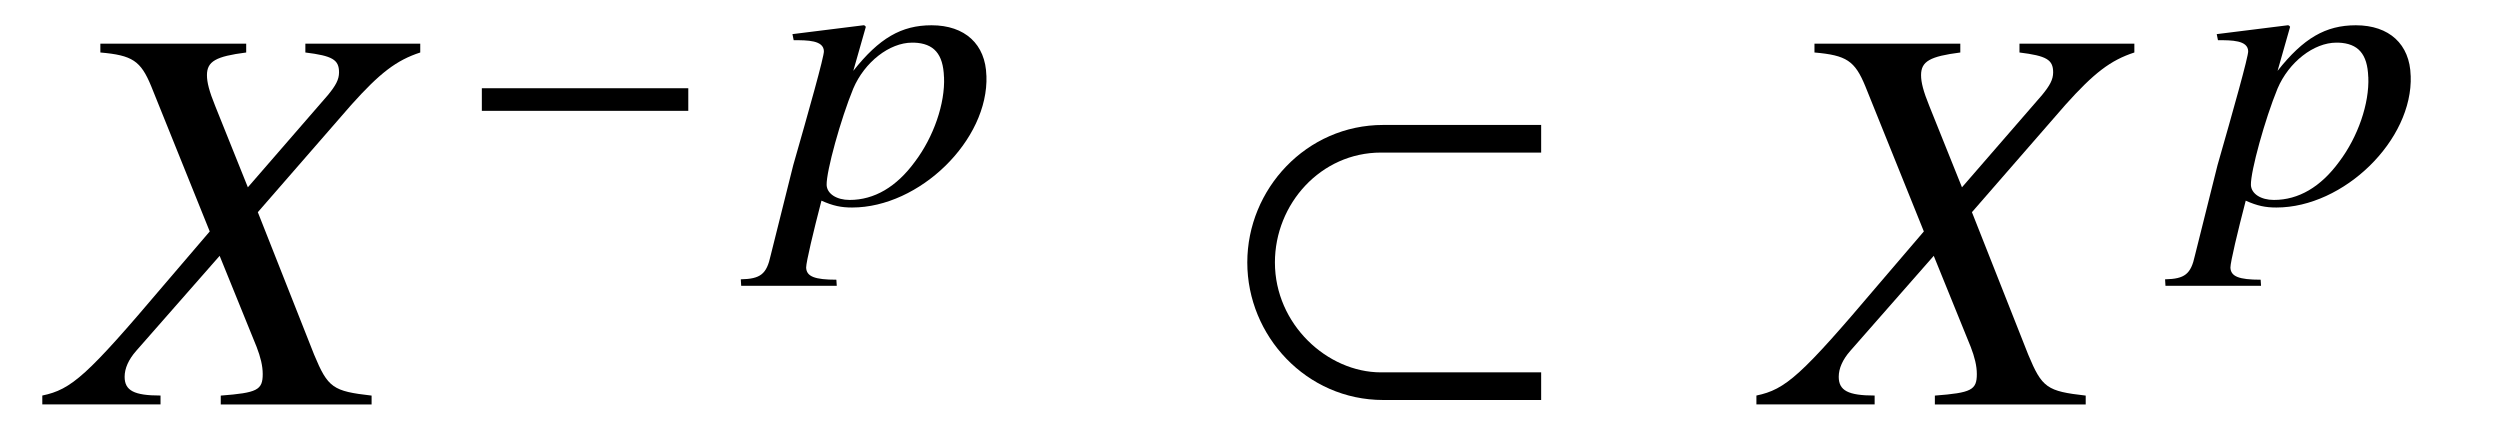 <?xml version='1.0' encoding='UTF-8'?>
<!-- This file was generated by dvisvgm 3.2.2 -->
<svg version='1.1' xmlns='http://www.w3.org/2000/svg' xmlns:xlink='http://www.w3.org/1999/xlink' width='44.914pt' height='7.766pt' viewBox='-.5 -7.266 44.914 7.766'>
<defs>
<use id='g38-26' xlink:href='#g32-26' transform='scale(1.818)'/>
<path id='g44-63' d='m3.833-2.29c-.014-.565-.384-.906-.985-.906c-.543 0-.942 .232-1.406 .819l.225-.79c0 0-.014-.029-.036-.029h-.007l-1.275 .159l.022 .109c.246 0 .536 0 .543 .196c.007 .087-.275 1.087-.551 2.05l-.406 1.623c-.072 .333-.181 .42-.536 .427l.007 .116h1.717l-.007-.109c-.391 0-.536-.058-.543-.217c0-.101 .13-.645 .275-1.203c.21 .094 .355 .123 .551 .123c1.21 0 2.456-1.21 2.413-2.369zm-.761 .022c.022 .478-.188 1.08-.522 1.522c-.333 .456-.732 .688-1.174 .688c-.232 0-.406-.109-.413-.268c-.007-.246 .254-1.188 .478-1.732c.203-.478 .652-.826 1.058-.826h.036c.355 .014 .522 .203 .536 .616z'/>
<use id='g35-0' xlink:href='#g32-0' transform='scale(1.327)'/>
<path id='g32-0' d='m3.133-1.25v-.306h-2.795v.306h2.795z'/>
<path id='g32-26' d='m3.188-.044v-.273h-1.583c-.53 0-1.048-.475-1.048-1.086c0-.579 .453-1.086 1.048-1.086h1.583v-.273h-1.561c-.759 0-1.343 .633-1.343 1.359s.584 1.359 1.343 1.359h1.561z'/>
<path id='g47-45' d='m5.628 0v-.159c-.695-.079-.784-.139-1.032-.734l-1.012-2.561l1.677-1.926c.516-.576 .814-.804 1.241-.943v-.159h-2.064v.159c.486 .06 .605 .129 .605 .357c0 .129-.06 .238-.199 .407l-1.439 1.658l-.586-1.459c-.109-.268-.149-.427-.149-.556c0-.248 .159-.337 .705-.407v-.159h-2.62v.159c.576 .05 .725 .149 .913 .605l1.052 2.61l-.824 .963c-1.38 1.628-1.658 1.876-2.184 1.985v.159h2.124v-.159c-.476 0-.645-.089-.645-.337c0-.149 .069-.308 .208-.466l1.499-1.707l.665 1.638c.069 .179 .109 .337 .109 .486c0 .288-.099 .337-.754 .387v.159h2.71z'/>
</defs>
<g id='page489'>
<g fill='currentColor'>
<use x='.548' y='0' xlink:href='#g47-45'/>
<use x='7.708' y='-3.616' xlink:href='#g35-0'/>
<use x='13.388' y='-3.616' xlink:href='#g44-63'/>
<use x='21.392' y='0' xlink:href='#g38-26'/>
<use x='31.343' y='0' xlink:href='#g47-45'/>
<use x='38.976' y='-3.616' xlink:href='#g44-63'/>
</g>
</g>
</svg>